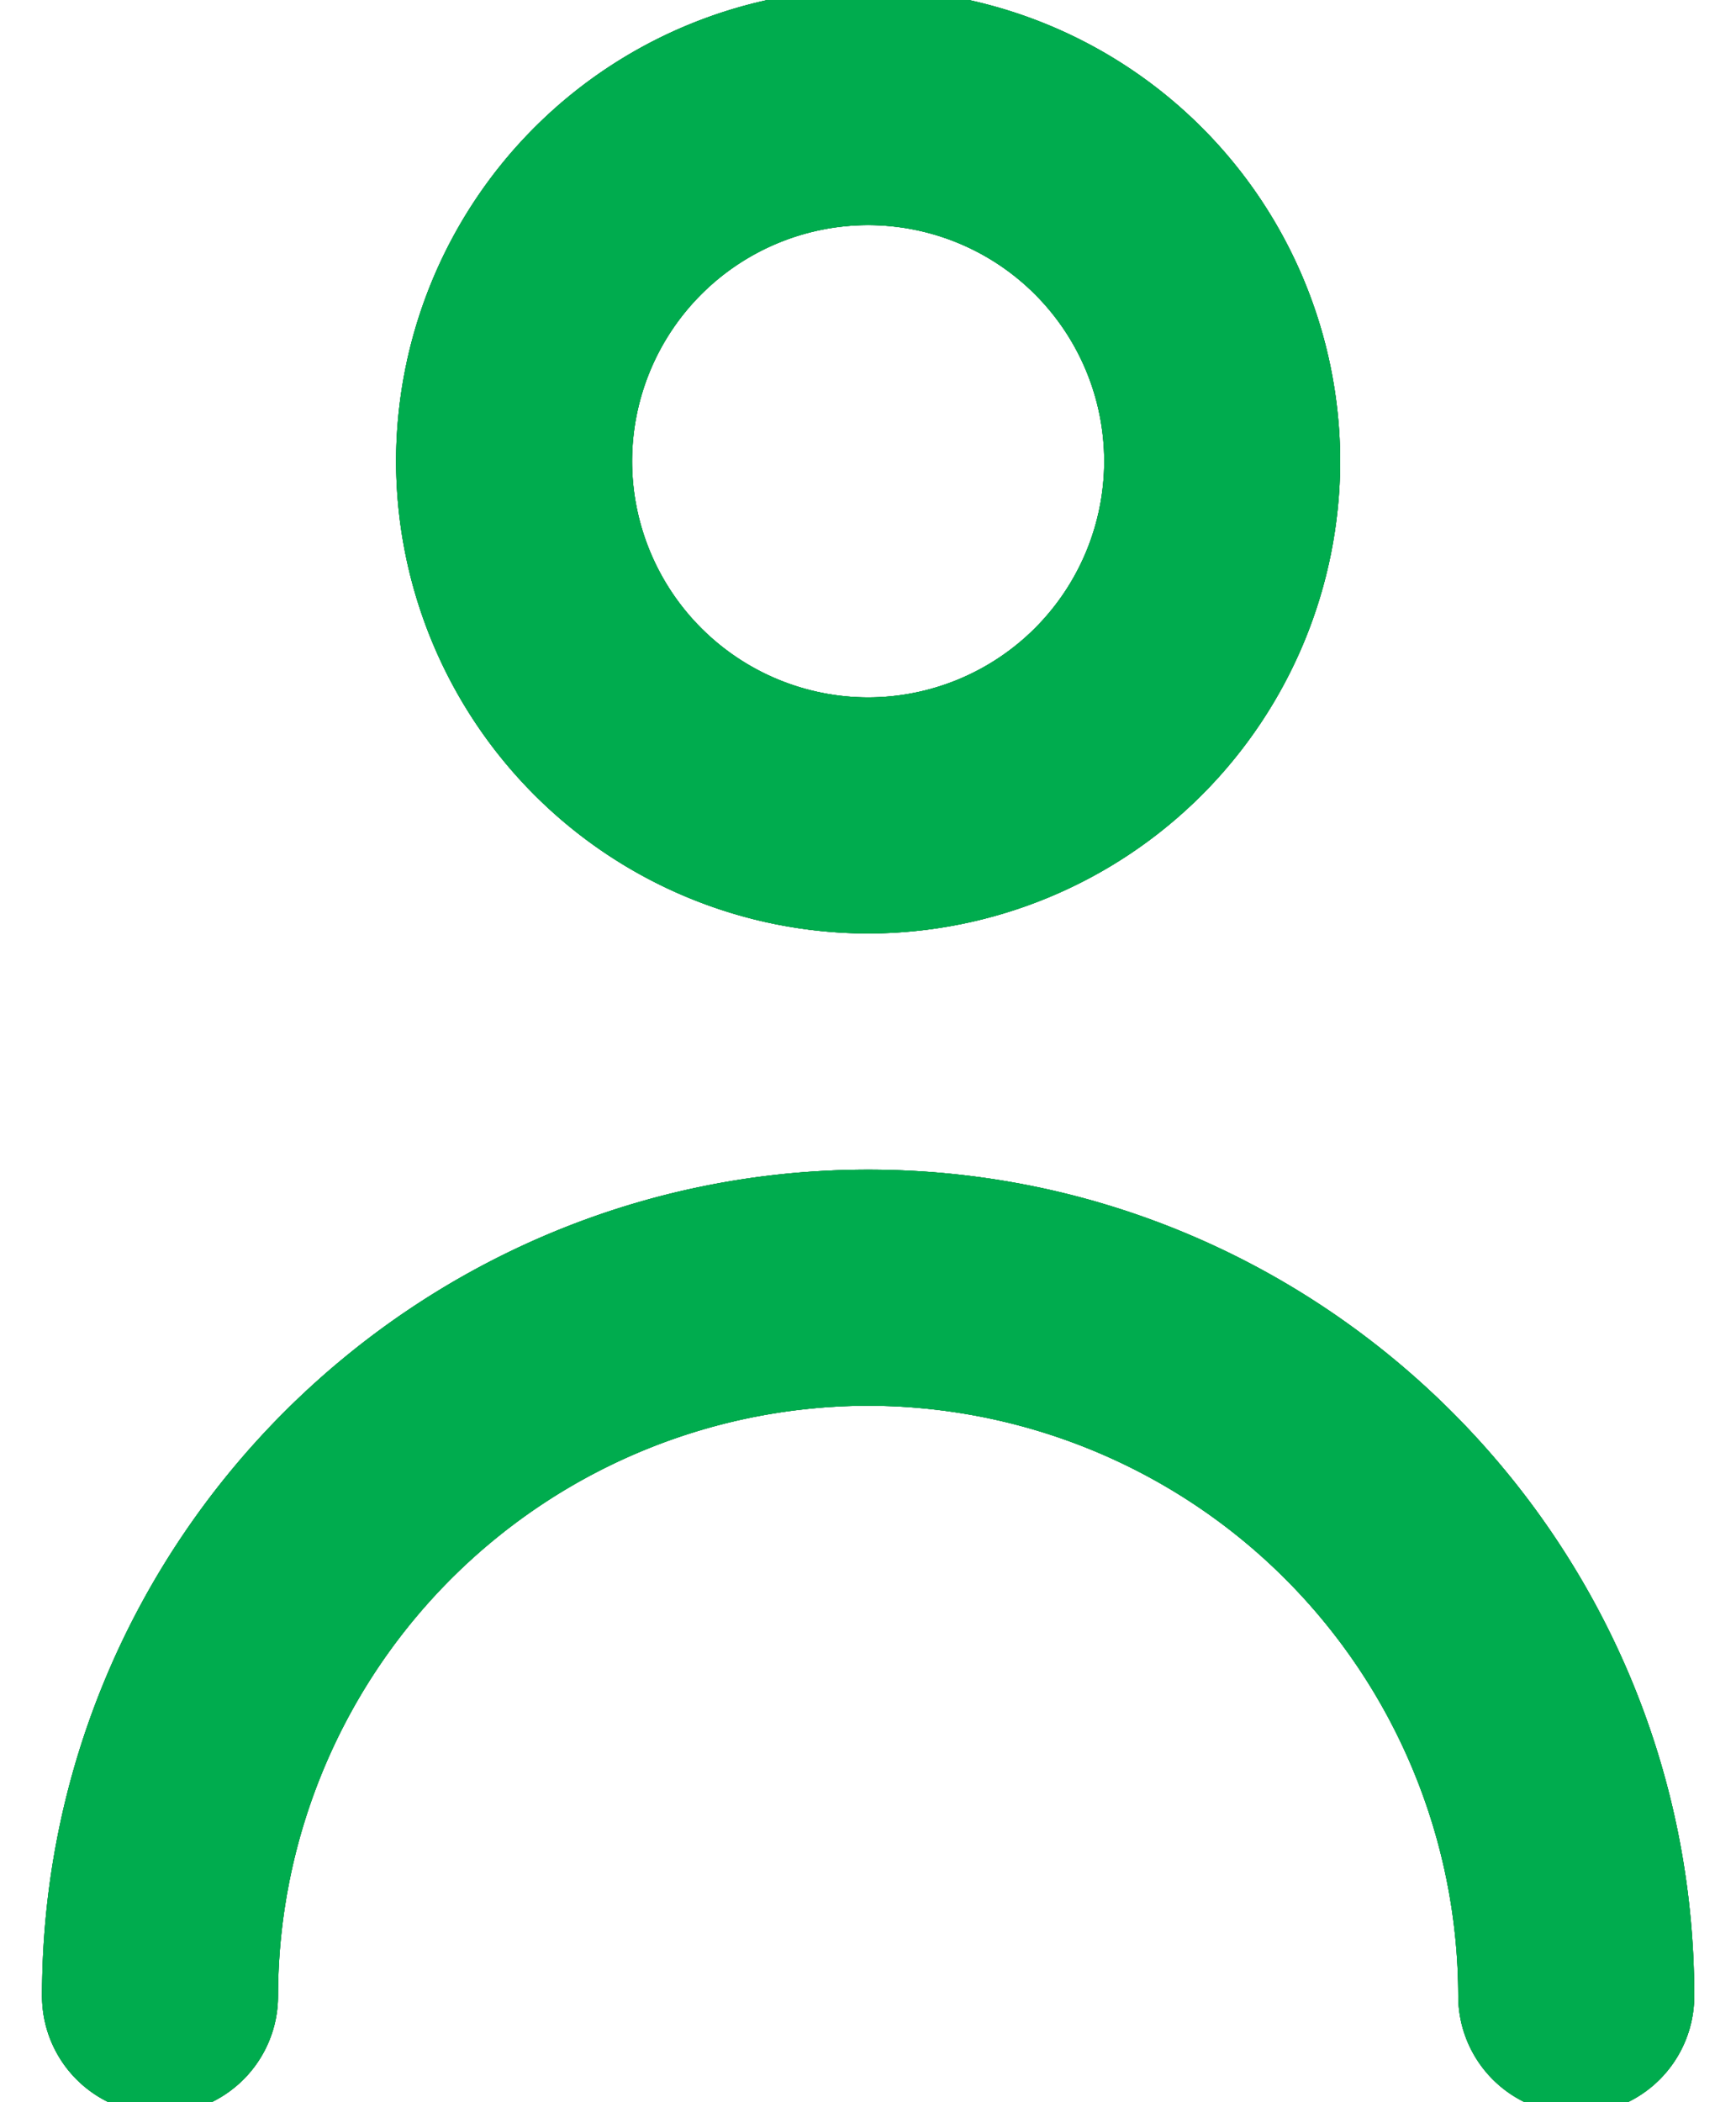<svg xmlns="http://www.w3.org/2000/svg" width="19" height="23" viewBox="0 0 19 23"><defs><clipPath id="8fika"><path d="M12.085 5.047a2.586 2.586 0 0 0-2.583-2.584 2.586 2.586 0 0 0-2.584 2.584A2.586 2.586 0 0 0 9.502 7.63a2.586 2.586 0 0 0 2.583-2.583zm2.583 0a5.172 5.172 0 0 1-5.166 5.166 5.172 5.172 0 0 1-5.167-5.166A5.172 5.172 0 0 1 9.502-.12a5.172 5.172 0 0 1 5.166 5.167zM.46 21.838c0-4.986 4.057-9.041 9.042-9.041 4.984 0 9.041 4.055 9.041 9.041a1.291 1.291 0 1 1-2.583 0 6.466 6.466 0 0 0-6.458-6.458 6.466 6.466 0 0 0-6.459 6.458 1.291 1.291 0 1 1-2.583 0z"/></clipPath></defs><g><g><g/><g><path d="M12.085 5.047a2.586 2.586 0 0 0-2.583-2.584 2.586 2.586 0 0 0-2.584 2.584A2.586 2.586 0 0 0 9.502 7.63a2.586 2.586 0 0 0 2.583-2.583zm2.583 0a5.172 5.172 0 0 1-5.166 5.166 5.172 5.172 0 0 1-5.167-5.166A5.172 5.172 0 0 1 9.502-.12a5.172 5.172 0 0 1 5.166 5.167zM.46 21.838c0-4.986 4.057-9.041 9.042-9.041 4.984 0 9.041 4.055 9.041 9.041a1.291 1.291 0 1 1-2.583 0 6.466 6.466 0 0 0-6.458-6.458 6.466 6.466 0 0 0-6.459 6.458 1.291 1.291 0 1 1-2.583 0z"/></g><g><path fill="#00ac4e" d="M12.085 5.047a2.586 2.586 0 0 0-2.583-2.584 2.586 2.586 0 0 0-2.584 2.584A2.586 2.586 0 0 0 9.502 7.63a2.586 2.586 0 0 0 2.583-2.583zm2.583 0a5.172 5.172 0 0 1-5.166 5.166 5.172 5.172 0 0 1-5.167-5.166A5.172 5.172 0 0 1 9.502-.12a5.172 5.172 0 0 1 5.166 5.167zM.46 21.838c0-4.986 4.057-9.041 9.042-9.041 4.984 0 9.041 4.055 9.041 9.041a1.291 1.291 0 1 1-2.583 0 6.466 6.466 0 0 0-6.458-6.458 6.466 6.466 0 0 0-6.459 6.458 1.291 1.291 0 1 1-2.583 0z"/></g><g clip-path="url(#8fika)"><g/><g><path fill="#00ac4e" d="M-6-4h31v31H-6z"/></g></g></g></g></svg>